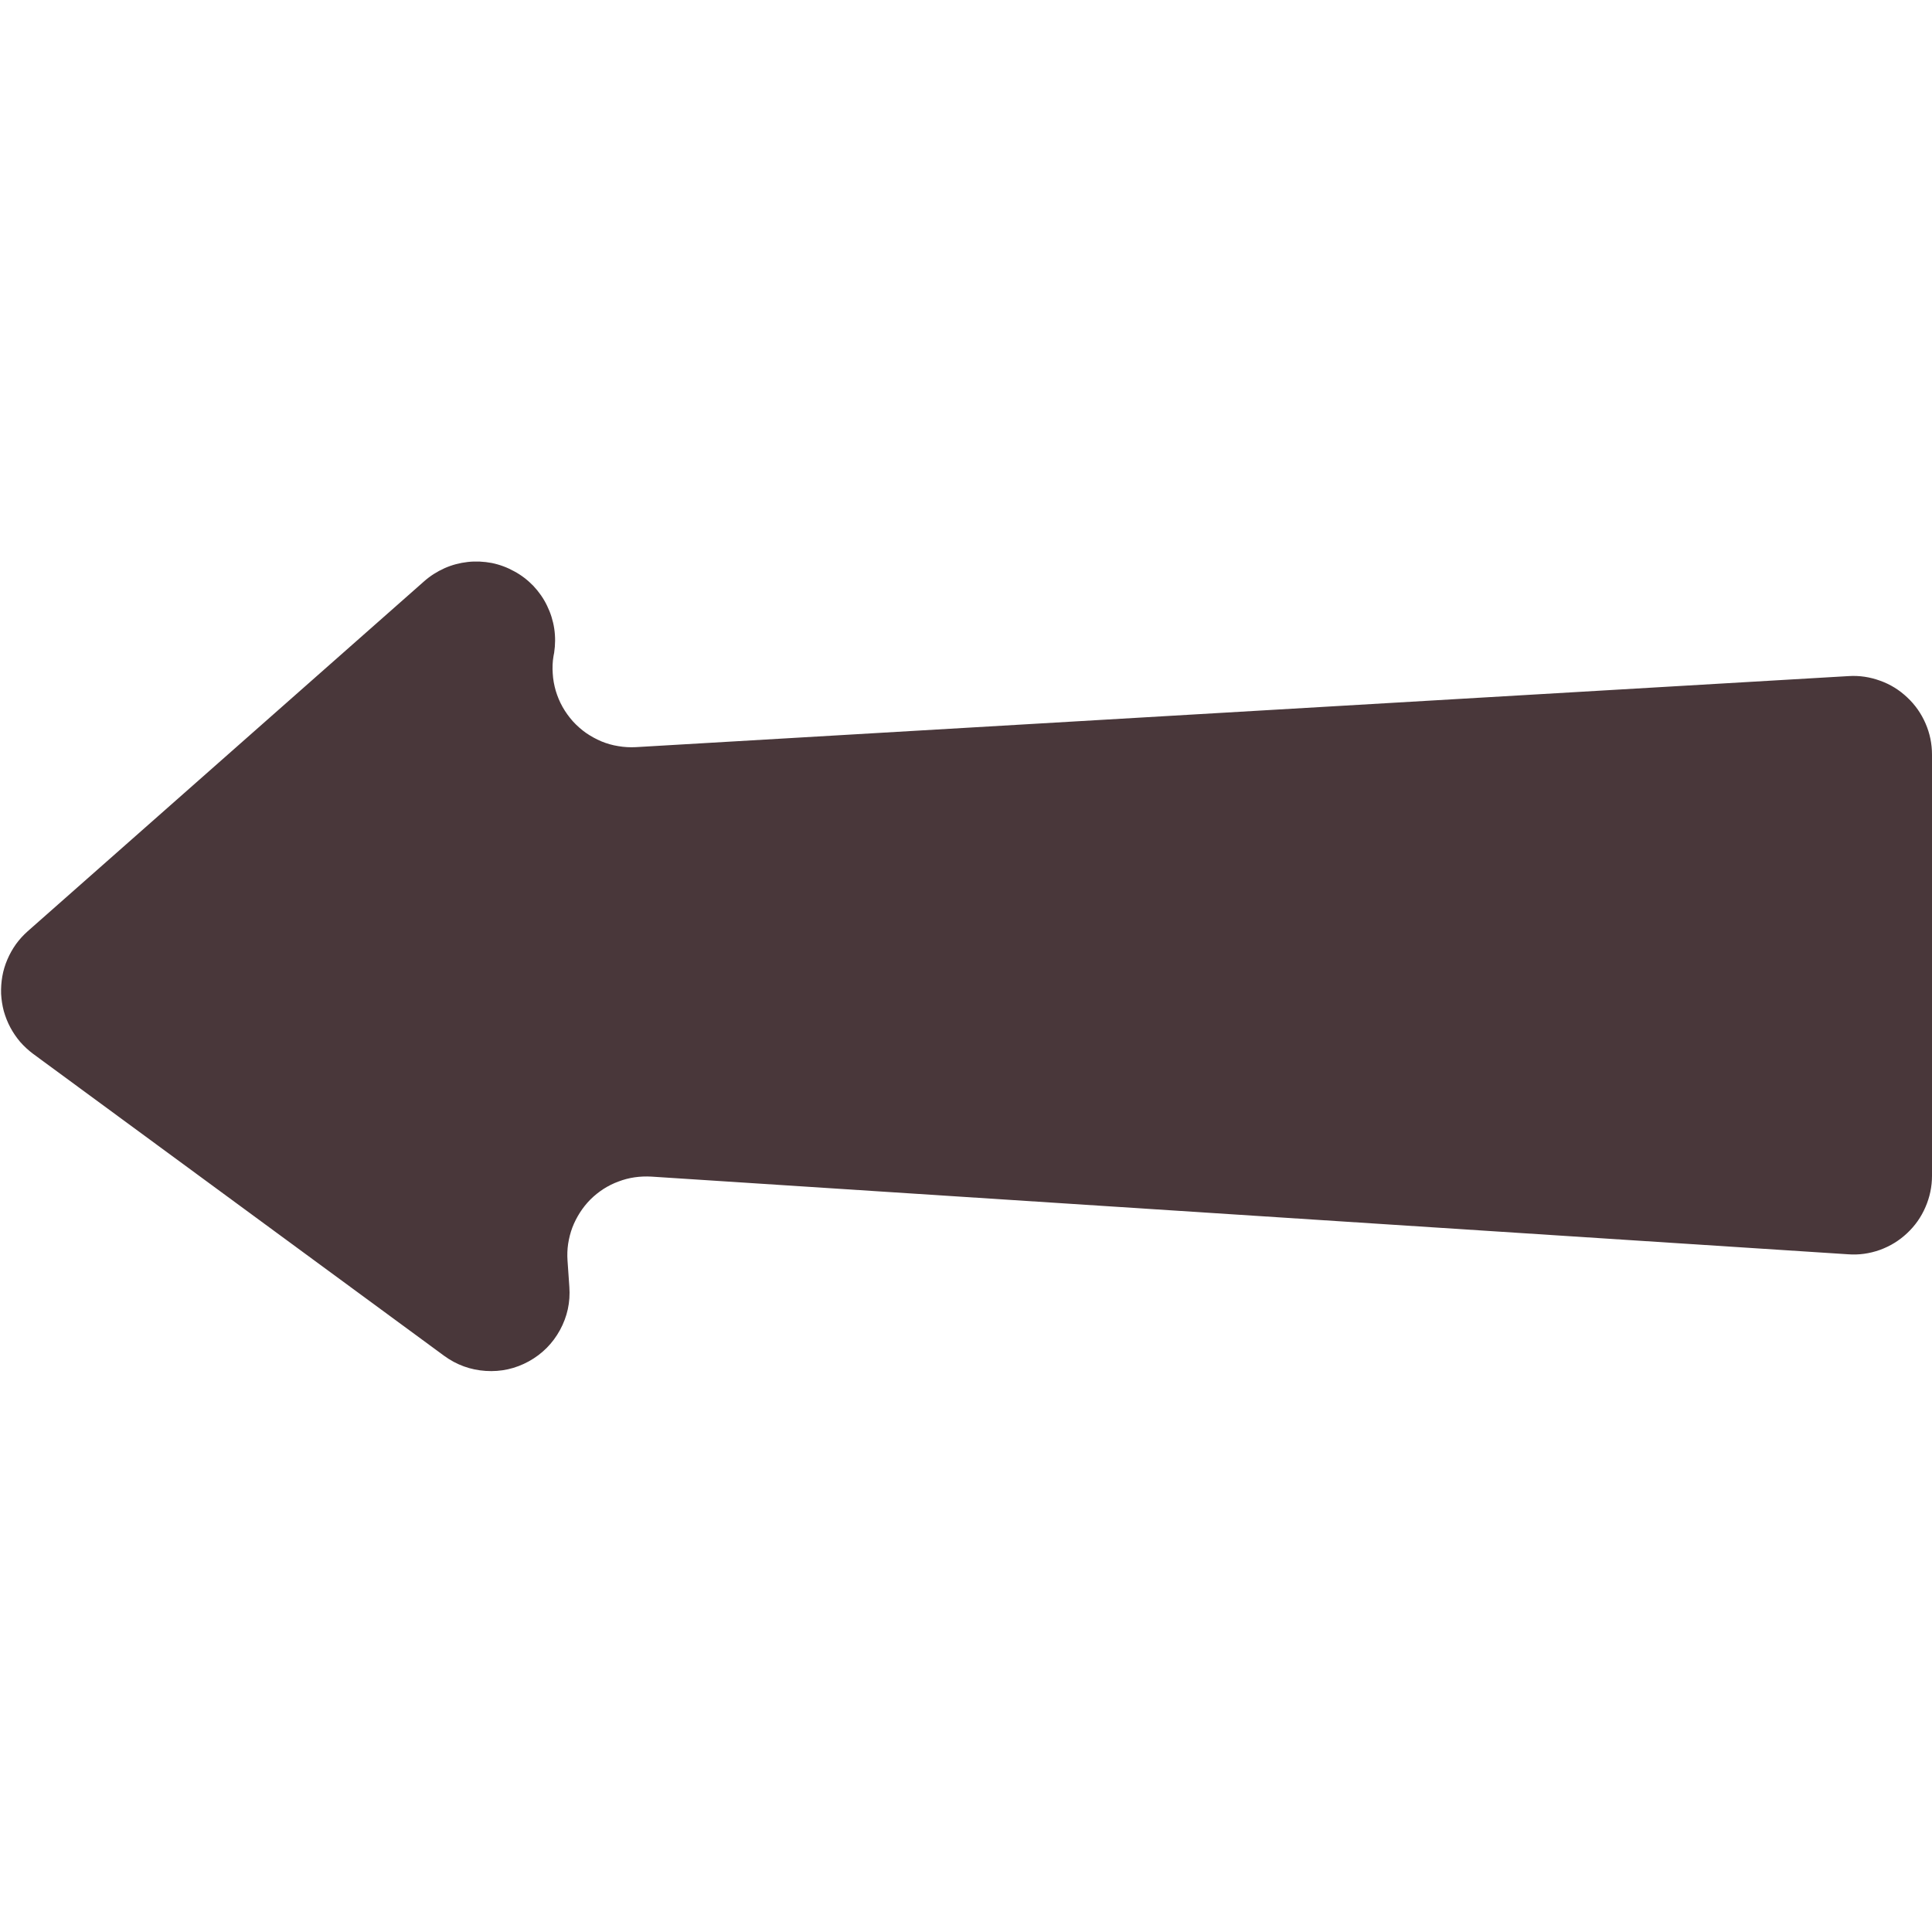 <svg xmlns="http://www.w3.org/2000/svg" xmlns:xlink="http://www.w3.org/1999/xlink" width="100" zoomAndPan="magnify" viewBox="0 0 75 75" height="100" preserveAspectRatio="xMidYMid meet" version="1.0"><defs><clipPath id="fd4ae6efbc"><path d="M 0 21.234 L 75 21.234 L 75 53.484 L 0 53.484 Z M 0 21.234 " clip-rule="nonzero"/></clipPath></defs><g clip-path="url(#fd4ae6efbc)"><path fill="#49373a" d="M 71.762 26.246 L 24.684 29.004 C 24.457 29.016 24.23 29.004 24.004 28.965 C 23.777 28.93 23.559 28.867 23.348 28.781 C 23.137 28.691 22.938 28.582 22.75 28.453 C 22.562 28.32 22.391 28.168 22.238 28 C 22.086 27.828 21.953 27.645 21.84 27.445 C 21.727 27.246 21.641 27.035 21.574 26.816 C 21.512 26.598 21.469 26.375 21.457 26.145 C 21.441 25.918 21.449 25.691 21.488 25.465 L 21.512 25.34 C 21.559 25.027 21.562 24.719 21.516 24.406 C 21.469 24.094 21.375 23.797 21.238 23.516 C 21.102 23.23 20.922 22.977 20.707 22.746 C 20.488 22.52 20.242 22.328 19.965 22.18 C 19.691 22.027 19.398 21.918 19.09 21.855 C 18.781 21.797 18.469 21.781 18.156 21.816 C 17.844 21.852 17.543 21.93 17.254 22.059 C 16.969 22.188 16.703 22.355 16.469 22.562 L 1.074 36.152 C 0.902 36.305 0.75 36.473 0.617 36.656 C 0.484 36.844 0.375 37.039 0.285 37.25 C 0.195 37.461 0.129 37.676 0.09 37.902 C 0.051 38.125 0.035 38.352 0.043 38.582 C 0.055 38.809 0.09 39.035 0.148 39.254 C 0.211 39.473 0.293 39.684 0.402 39.887 C 0.508 40.086 0.637 40.273 0.785 40.449 C 0.938 40.621 1.102 40.773 1.285 40.91 L 17.242 52.633 C 17.723 52.984 18.262 53.18 18.855 53.219 C 19.449 53.258 20.008 53.133 20.527 52.848 C 21.051 52.559 21.453 52.152 21.738 51.633 C 22.023 51.109 22.145 50.551 22.102 49.957 L 22.031 48.934 C 22.016 48.715 22.023 48.5 22.055 48.285 C 22.09 48.066 22.141 47.859 22.219 47.652 C 22.297 47.449 22.395 47.258 22.512 47.074 C 22.629 46.891 22.766 46.719 22.918 46.566 C 23.074 46.41 23.242 46.277 23.426 46.156 C 23.609 46.039 23.805 45.941 24.008 45.867 C 24.211 45.789 24.422 45.734 24.637 45.703 C 24.852 45.672 25.07 45.664 25.289 45.676 L 71.742 48.691 C 72.164 48.723 72.574 48.664 72.973 48.523 C 73.371 48.379 73.723 48.164 74.031 47.875 C 74.34 47.586 74.578 47.25 74.746 46.859 C 74.914 46.473 75 46.066 75 45.645 L 75 29.297 C 75 28.875 74.918 28.473 74.75 28.086 C 74.582 27.699 74.348 27.363 74.039 27.074 C 73.734 26.785 73.383 26.566 72.988 26.426 C 72.59 26.281 72.184 26.219 71.762 26.246 Z M 71.762 26.246 " fill-opacity="1" fill-rule="nonzero"/></g></svg>